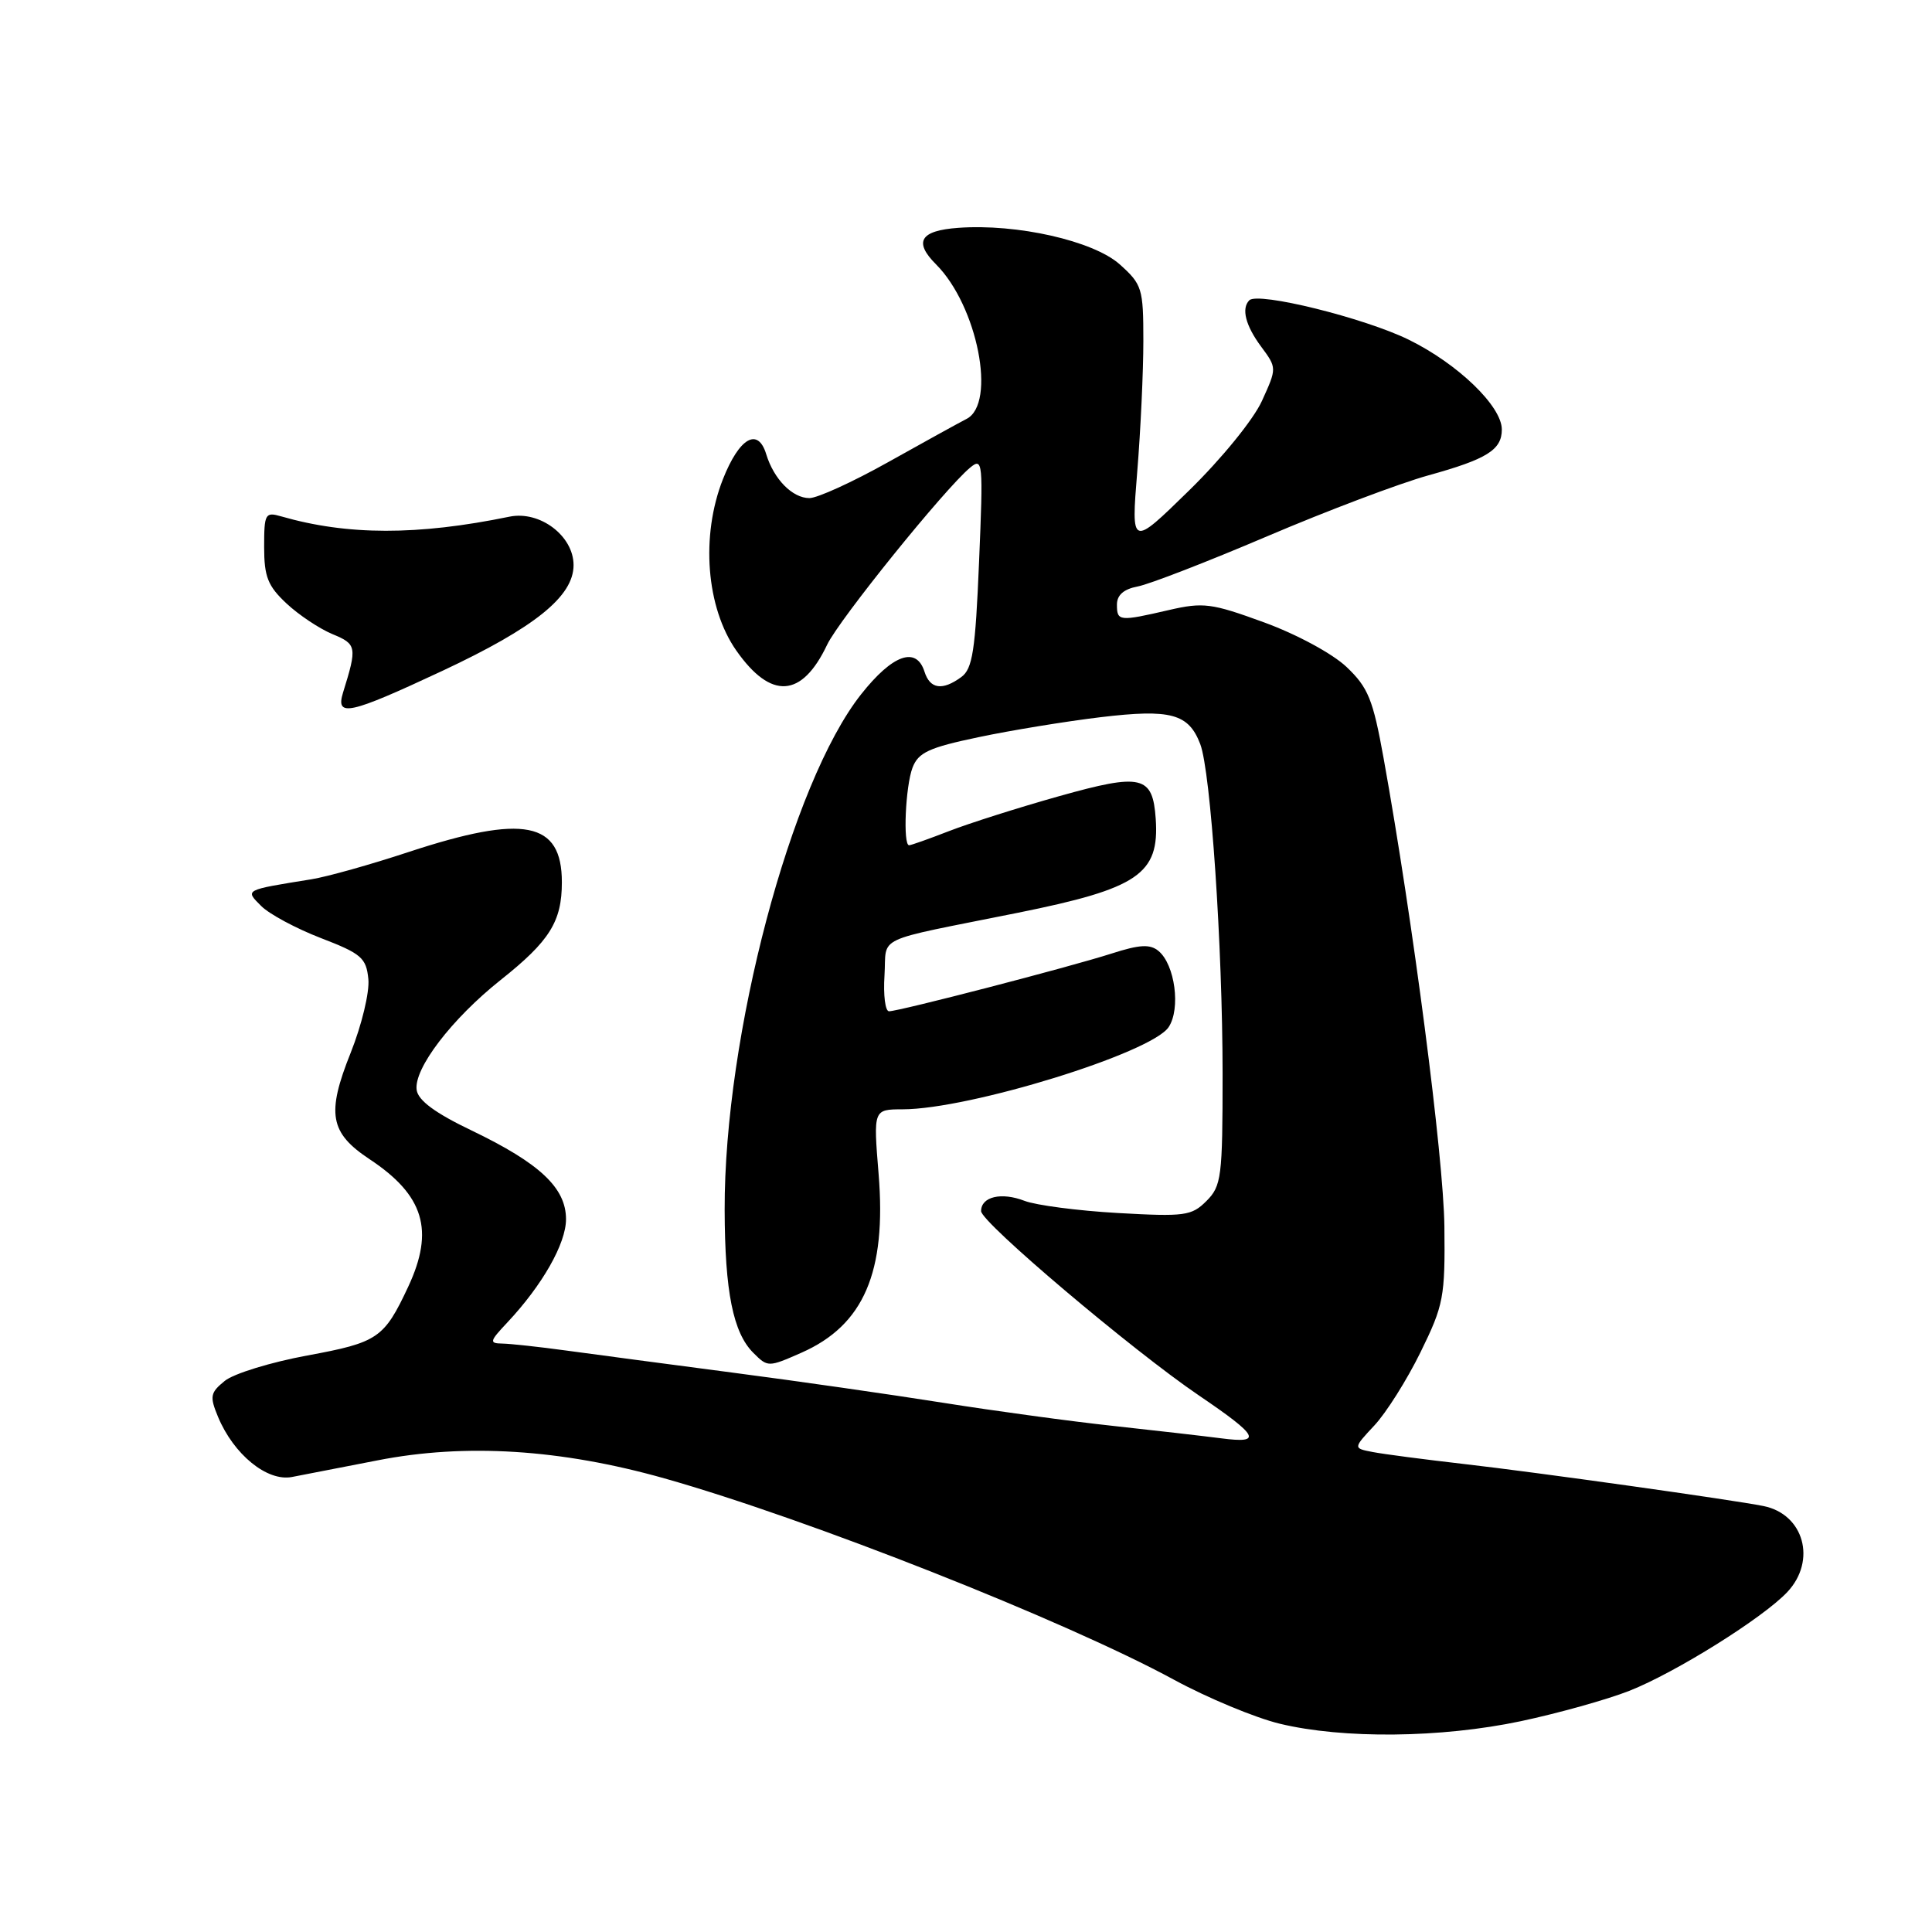 <?xml version="1.0" encoding="UTF-8" standalone="no"?>
<!DOCTYPE svg PUBLIC "-//W3C//DTD SVG 1.1//EN" "http://www.w3.org/Graphics/SVG/1.1/DTD/svg11.dtd" >
<svg xmlns="http://www.w3.org/2000/svg" xmlns:xlink="http://www.w3.org/1999/xlink" version="1.1" viewBox="0 0 256 256">
 <g >
 <path fill="currentColor"
d=" M 201.50 228.07 C 206.45 227.02 212.92 225.21 215.88 224.05 C 222.04 221.62 233.67 214.34 236.85 210.93 C 240.73 206.77 239.02 200.64 233.68 199.56 C 229.56 198.73 203.49 195.07 194.00 193.99 C 188.78 193.39 183.33 192.68 181.89 192.40 C 179.29 191.90 179.29 191.90 182.12 188.87 C 183.68 187.20 186.43 182.84 188.23 179.17 C 191.30 172.91 191.49 171.89 191.39 162.50 C 191.28 153.28 187.22 122.03 183.34 100.50 C 181.93 92.66 181.29 91.10 178.42 88.37 C 176.54 86.60 171.83 84.05 167.50 82.47 C 160.52 79.92 159.45 79.78 154.86 80.84 C 148.29 82.36 148.00 82.33 148.00 80.11 C 148.00 78.85 148.90 78.06 150.75 77.71 C 152.26 77.43 159.98 74.44 167.91 71.06 C 175.83 67.68 185.44 64.05 189.26 62.99 C 197.03 60.84 199.00 59.61 199.00 56.91 C 199.00 53.83 193.18 48.21 186.66 45.01 C 180.79 42.13 166.69 38.64 165.54 39.79 C 164.46 40.87 165.04 43.14 167.10 45.92 C 169.20 48.76 169.20 48.76 167.21 53.13 C 166.09 55.59 161.88 60.77 157.55 65.00 C 149.88 72.50 149.88 72.50 150.69 62.50 C 151.14 57.00 151.50 49.20 151.50 45.17 C 151.50 38.21 151.34 37.69 148.36 35.02 C 144.86 31.91 134.76 29.62 126.98 30.19 C 121.93 30.55 121.03 32.03 124.03 35.03 C 129.52 40.52 132.07 53.47 128.07 55.51 C 127.00 56.06 122.32 58.64 117.66 61.25 C 113.00 63.86 108.32 66.00 107.25 66.00 C 105.00 66.00 102.54 63.50 101.53 60.19 C 100.43 56.57 97.96 58.00 95.79 63.50 C 92.83 71.01 93.57 80.51 97.57 86.21 C 102.16 92.75 106.25 92.49 109.60 85.43 C 111.17 82.12 125.22 64.72 128.54 61.97 C 130.23 60.57 130.29 61.17 129.73 74.46 C 129.24 86.22 128.87 88.62 127.38 89.71 C 124.87 91.55 123.23 91.31 122.50 89.00 C 121.42 85.60 118.27 86.72 114.10 92.00 C 104.82 103.73 95.96 137.22 96.02 160.32 C 96.05 171.16 97.14 176.58 99.81 179.25 C 101.74 181.18 101.80 181.18 106.22 179.23 C 114.45 175.59 117.48 168.57 116.42 155.56 C 115.72 147.00 115.72 147.00 119.61 146.99 C 128.48 146.98 152.57 139.53 154.85 136.10 C 156.47 133.66 155.69 127.82 153.51 126.01 C 152.39 125.08 151.02 125.15 147.29 126.35 C 141.68 128.15 119.12 134.00 117.80 134.00 C 117.30 134.00 117.03 131.86 117.20 129.25 C 117.54 123.86 115.39 124.87 134.86 120.95 C 150.85 117.73 153.64 115.82 153.14 108.50 C 152.74 102.76 151.29 102.42 140.33 105.50 C 134.92 107.02 128.35 109.11 125.71 110.14 C 123.08 111.16 120.72 112.00 120.46 112.00 C 119.63 112.00 119.98 104.19 120.91 101.73 C 121.68 99.71 123.07 99.06 129.66 97.68 C 133.97 96.77 141.26 95.58 145.85 95.03 C 155.14 93.92 157.50 94.56 159.04 98.60 C 160.43 102.25 161.99 125.37 162.00 142.25 C 162.00 155.99 161.85 157.15 159.86 159.14 C 157.89 161.11 156.99 161.23 148.11 160.73 C 142.83 160.43 137.27 159.70 135.76 159.12 C 132.69 157.93 130.00 158.56 130.00 160.48 C 130.00 161.96 150.04 178.92 158.87 184.91 C 166.81 190.30 167.33 191.30 161.86 190.59 C 159.46 190.28 153.00 189.54 147.50 188.94 C 142.00 188.35 131.88 186.97 125.00 185.88 C 118.12 184.79 105.53 182.98 97.00 181.87 C 88.47 180.75 78.58 179.44 75.00 178.95 C 71.42 178.46 67.63 178.05 66.56 178.03 C 64.80 178.00 64.86 177.75 67.21 175.25 C 71.86 170.30 75.00 164.78 75.00 161.55 C 75.00 157.40 71.53 154.14 62.50 149.80 C 57.67 147.49 55.41 145.82 55.21 144.43 C 54.80 141.62 59.85 135.01 66.34 129.85 C 72.84 124.69 74.45 122.11 74.45 116.90 C 74.45 108.85 69.45 107.86 54.16 112.89 C 49.14 114.55 43.33 116.18 41.26 116.51 C 32.32 117.95 32.44 117.88 34.61 120.05 C 35.67 121.12 39.23 123.03 42.52 124.30 C 47.90 126.37 48.53 126.92 48.81 129.74 C 48.98 131.47 47.93 135.83 46.47 139.49 C 43.24 147.56 43.69 150.10 48.97 153.60 C 56.18 158.37 57.59 163.01 54.09 170.50 C 50.89 177.33 50.09 177.88 40.72 179.61 C 35.89 180.50 30.97 182.01 29.79 182.97 C 27.86 184.54 27.76 185.02 28.89 187.74 C 30.96 192.72 35.39 196.34 38.68 195.71 C 40.23 195.41 45.33 194.42 50.00 193.51 C 61.65 191.22 74.31 192.02 88.03 195.89 C 107.07 201.27 141.11 214.72 155.57 222.58 C 160.01 224.99 166.31 227.61 169.57 228.40 C 177.98 230.43 190.94 230.30 201.50 228.07 Z  M 58.60 88.90 C 70.89 83.14 76.00 79.02 76.00 74.88 C 76.00 71.01 71.54 67.64 67.52 68.46 C 55.31 70.97 46.03 70.95 37.25 68.42 C 35.14 67.81 35.00 68.07 35.00 72.48 C 35.00 76.42 35.49 77.65 37.96 79.96 C 39.58 81.48 42.32 83.30 44.04 84.02 C 47.27 85.35 47.34 85.71 45.46 91.75 C 44.43 95.08 46.24 94.68 58.60 88.90 Z "/>
</g>
</svg>